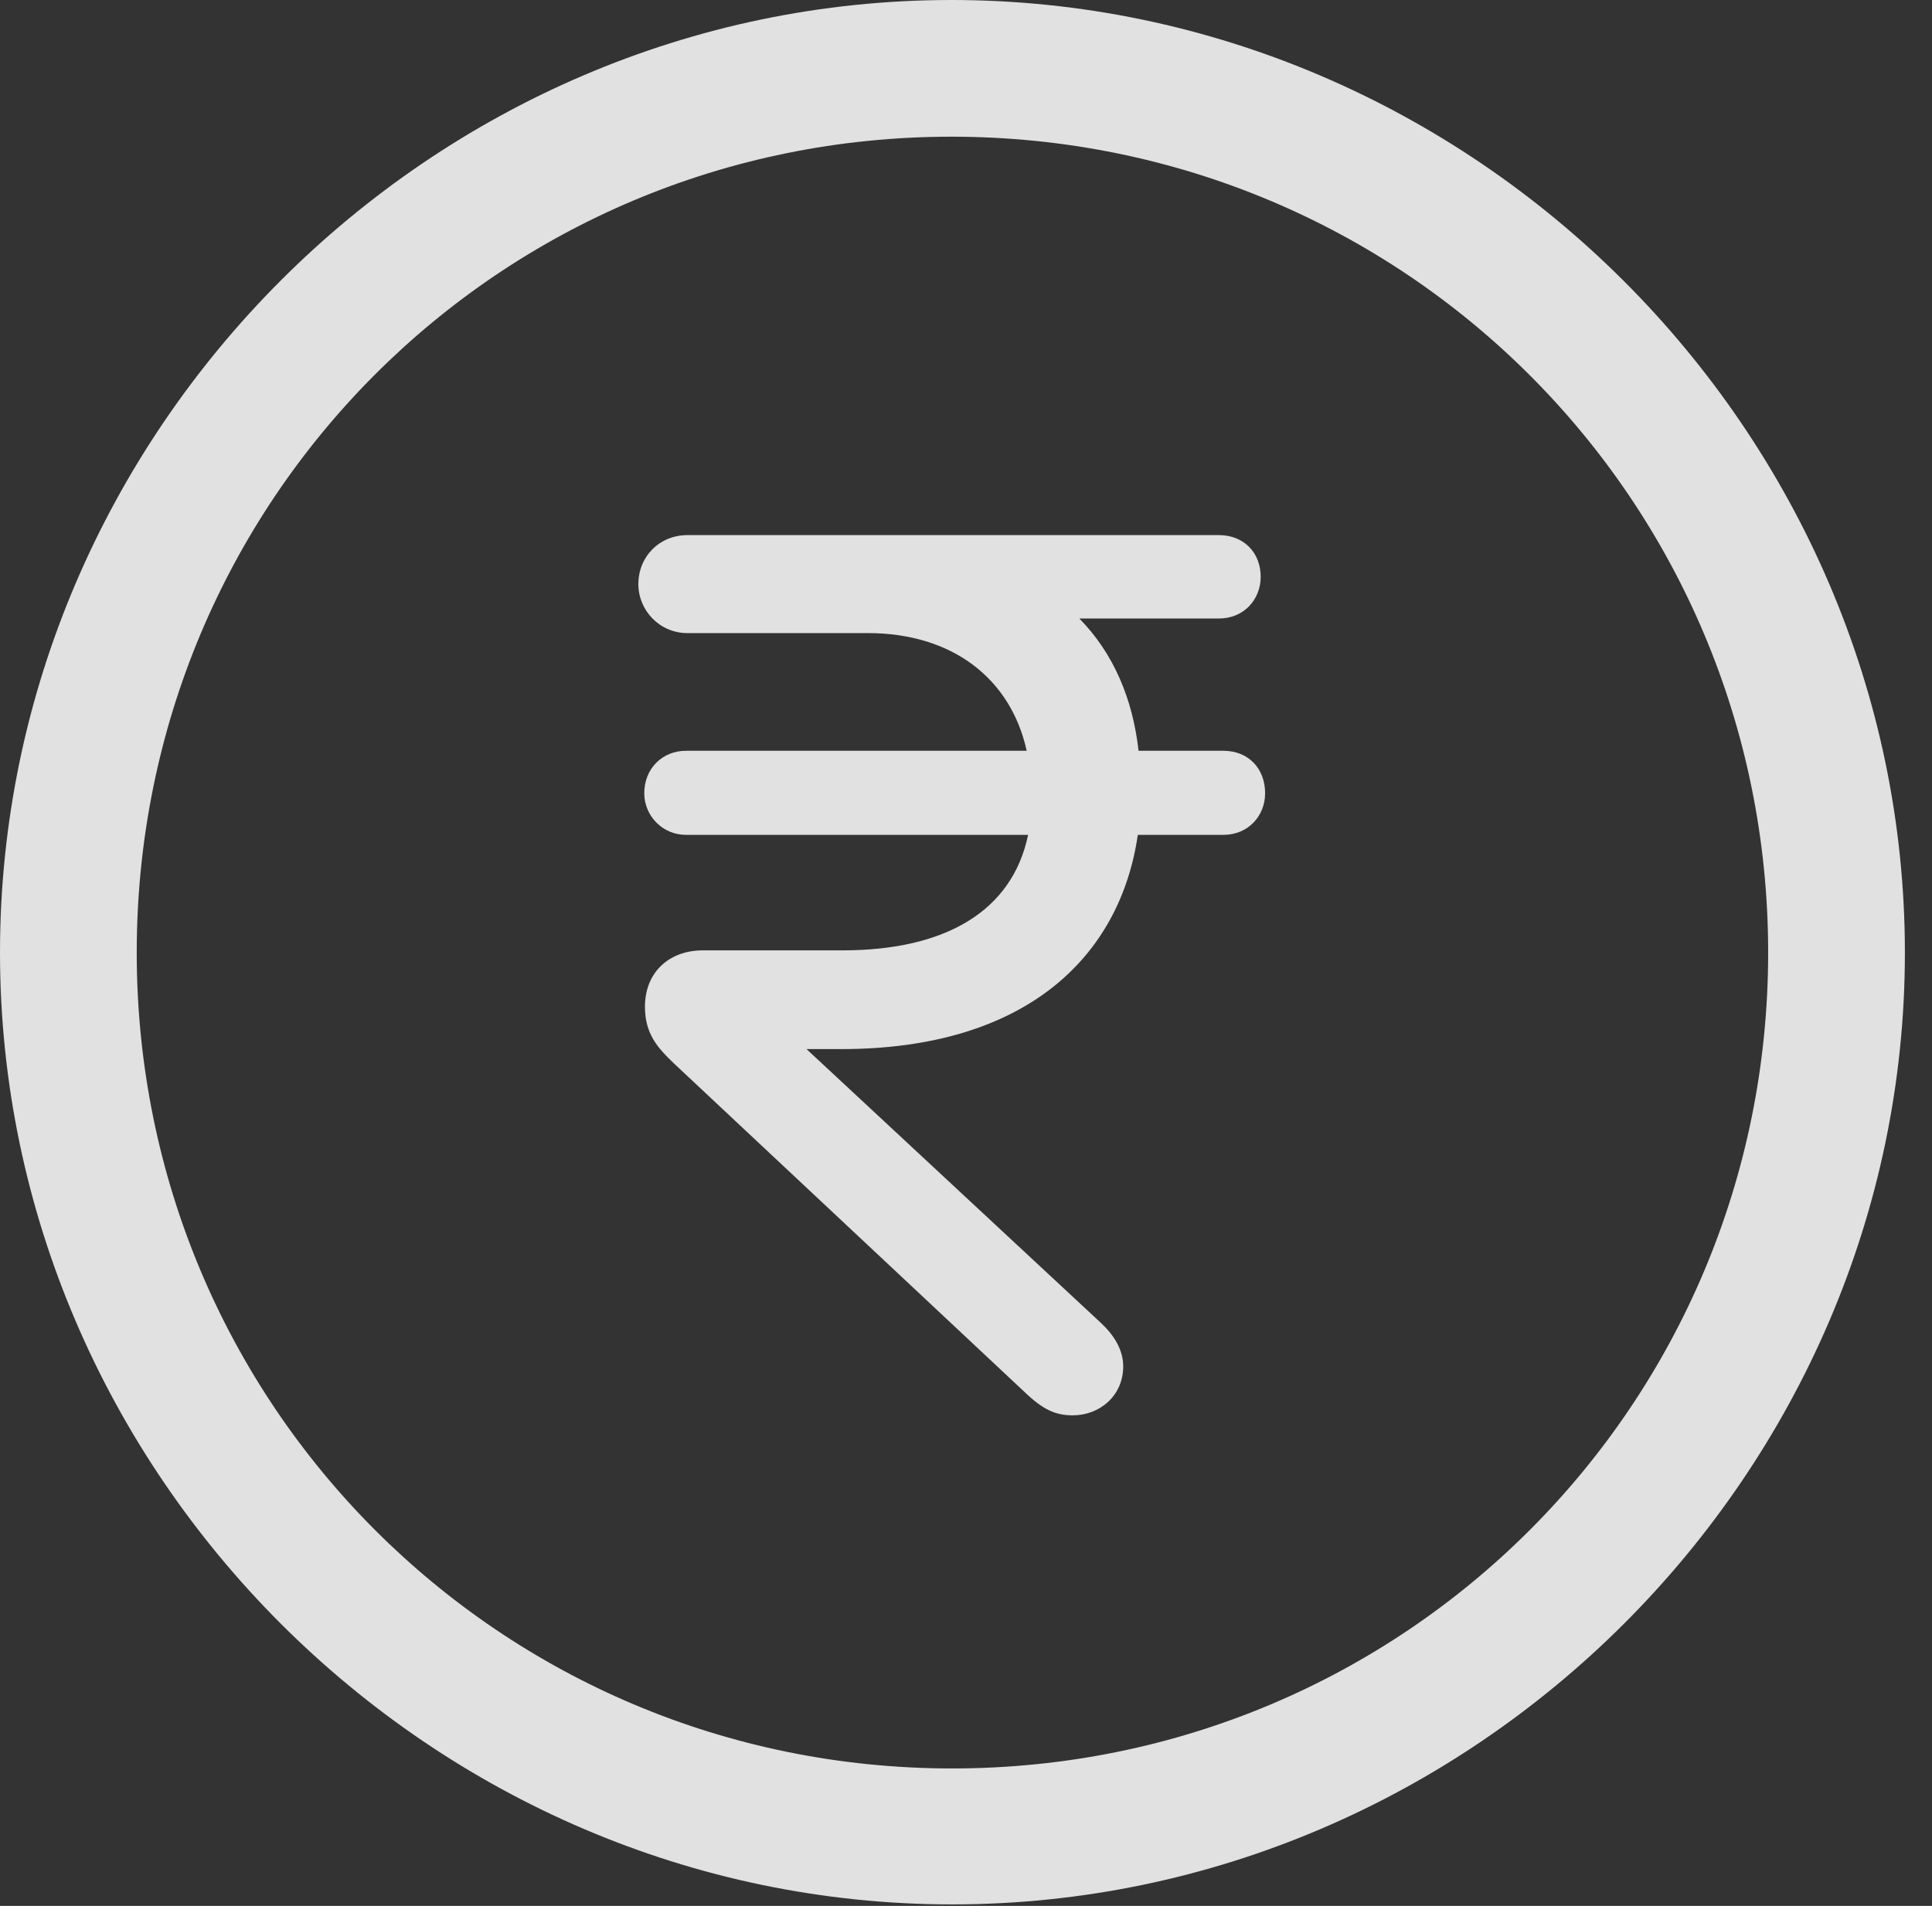 <?xml version="1.0" encoding="UTF-8"?>
<!--Generator: Apple Native CoreSVG 232.5-->
<!DOCTYPE svg
PUBLIC "-//W3C//DTD SVG 1.1//EN"
       "http://www.w3.org/Graphics/SVG/1.1/DTD/svg11.dtd">
<svg version="1.1" xmlns="http://www.w3.org/2000/svg" xmlns:xlink="http://www.w3.org/1999/xlink" width="25.801" height="25.459">
 <rect width="100%" height="100%" fill="#333333" stroke="none"/>
 <g>
  <rect height="25.459" opacity="0" width="25.801" x="0" y="0"/>
  <path d="M12.715 25.439C19.678 25.439 25.439 19.678 25.439 12.725C25.439 5.762 19.668 0 12.705 0C5.752 0 0 5.762 0 12.725C0 19.678 5.762 25.439 12.715 25.439ZM12.715 23.623C6.68 23.623 1.826 18.76 1.826 12.725C1.826 6.68 6.67 1.826 12.705 1.826C18.75 1.826 23.613 6.68 23.613 12.725C23.613 18.76 18.76 23.623 12.715 23.623Z" fill="#ffffff" fill-opacity="0.85"/>
  <path d="M14.326 18.906C14.688 18.906 15 18.643 15 18.252C15 18.027 14.873 17.832 14.707 17.676L10.771 14.014L11.23 14.014C13.721 14.014 14.961 12.764 15.195 11.152L16.338 11.152C16.67 11.152 16.895 10.898 16.895 10.596C16.895 10.264 16.67 10.029 16.338 10.029L15.205 10.029C15.127 9.336 14.873 8.73 14.414 8.262L16.279 8.262C16.611 8.262 16.836 8.008 16.836 7.705C16.836 7.383 16.611 7.148 16.279 7.148L13.73 7.148C13.33 7.148 12.93 7.148 12.539 7.148L9.18 7.148C8.809 7.148 8.525 7.432 8.525 7.803C8.525 8.154 8.809 8.457 9.18 8.457L11.592 8.457C12.705 8.457 13.496 9.053 13.711 10.029L9.16 10.029C8.848 10.029 8.604 10.264 8.604 10.596C8.604 10.898 8.848 11.152 9.16 11.152L13.73 11.152C13.516 12.178 12.617 12.695 11.25 12.695L9.385 12.695C8.936 12.695 8.613 12.988 8.613 13.447C8.613 13.809 8.779 13.994 9.004 14.209L13.682 18.594C13.926 18.828 14.092 18.906 14.326 18.906Z" fill="#ffffff" fill-opacity="0.85"/>
 </g>
</svg>
